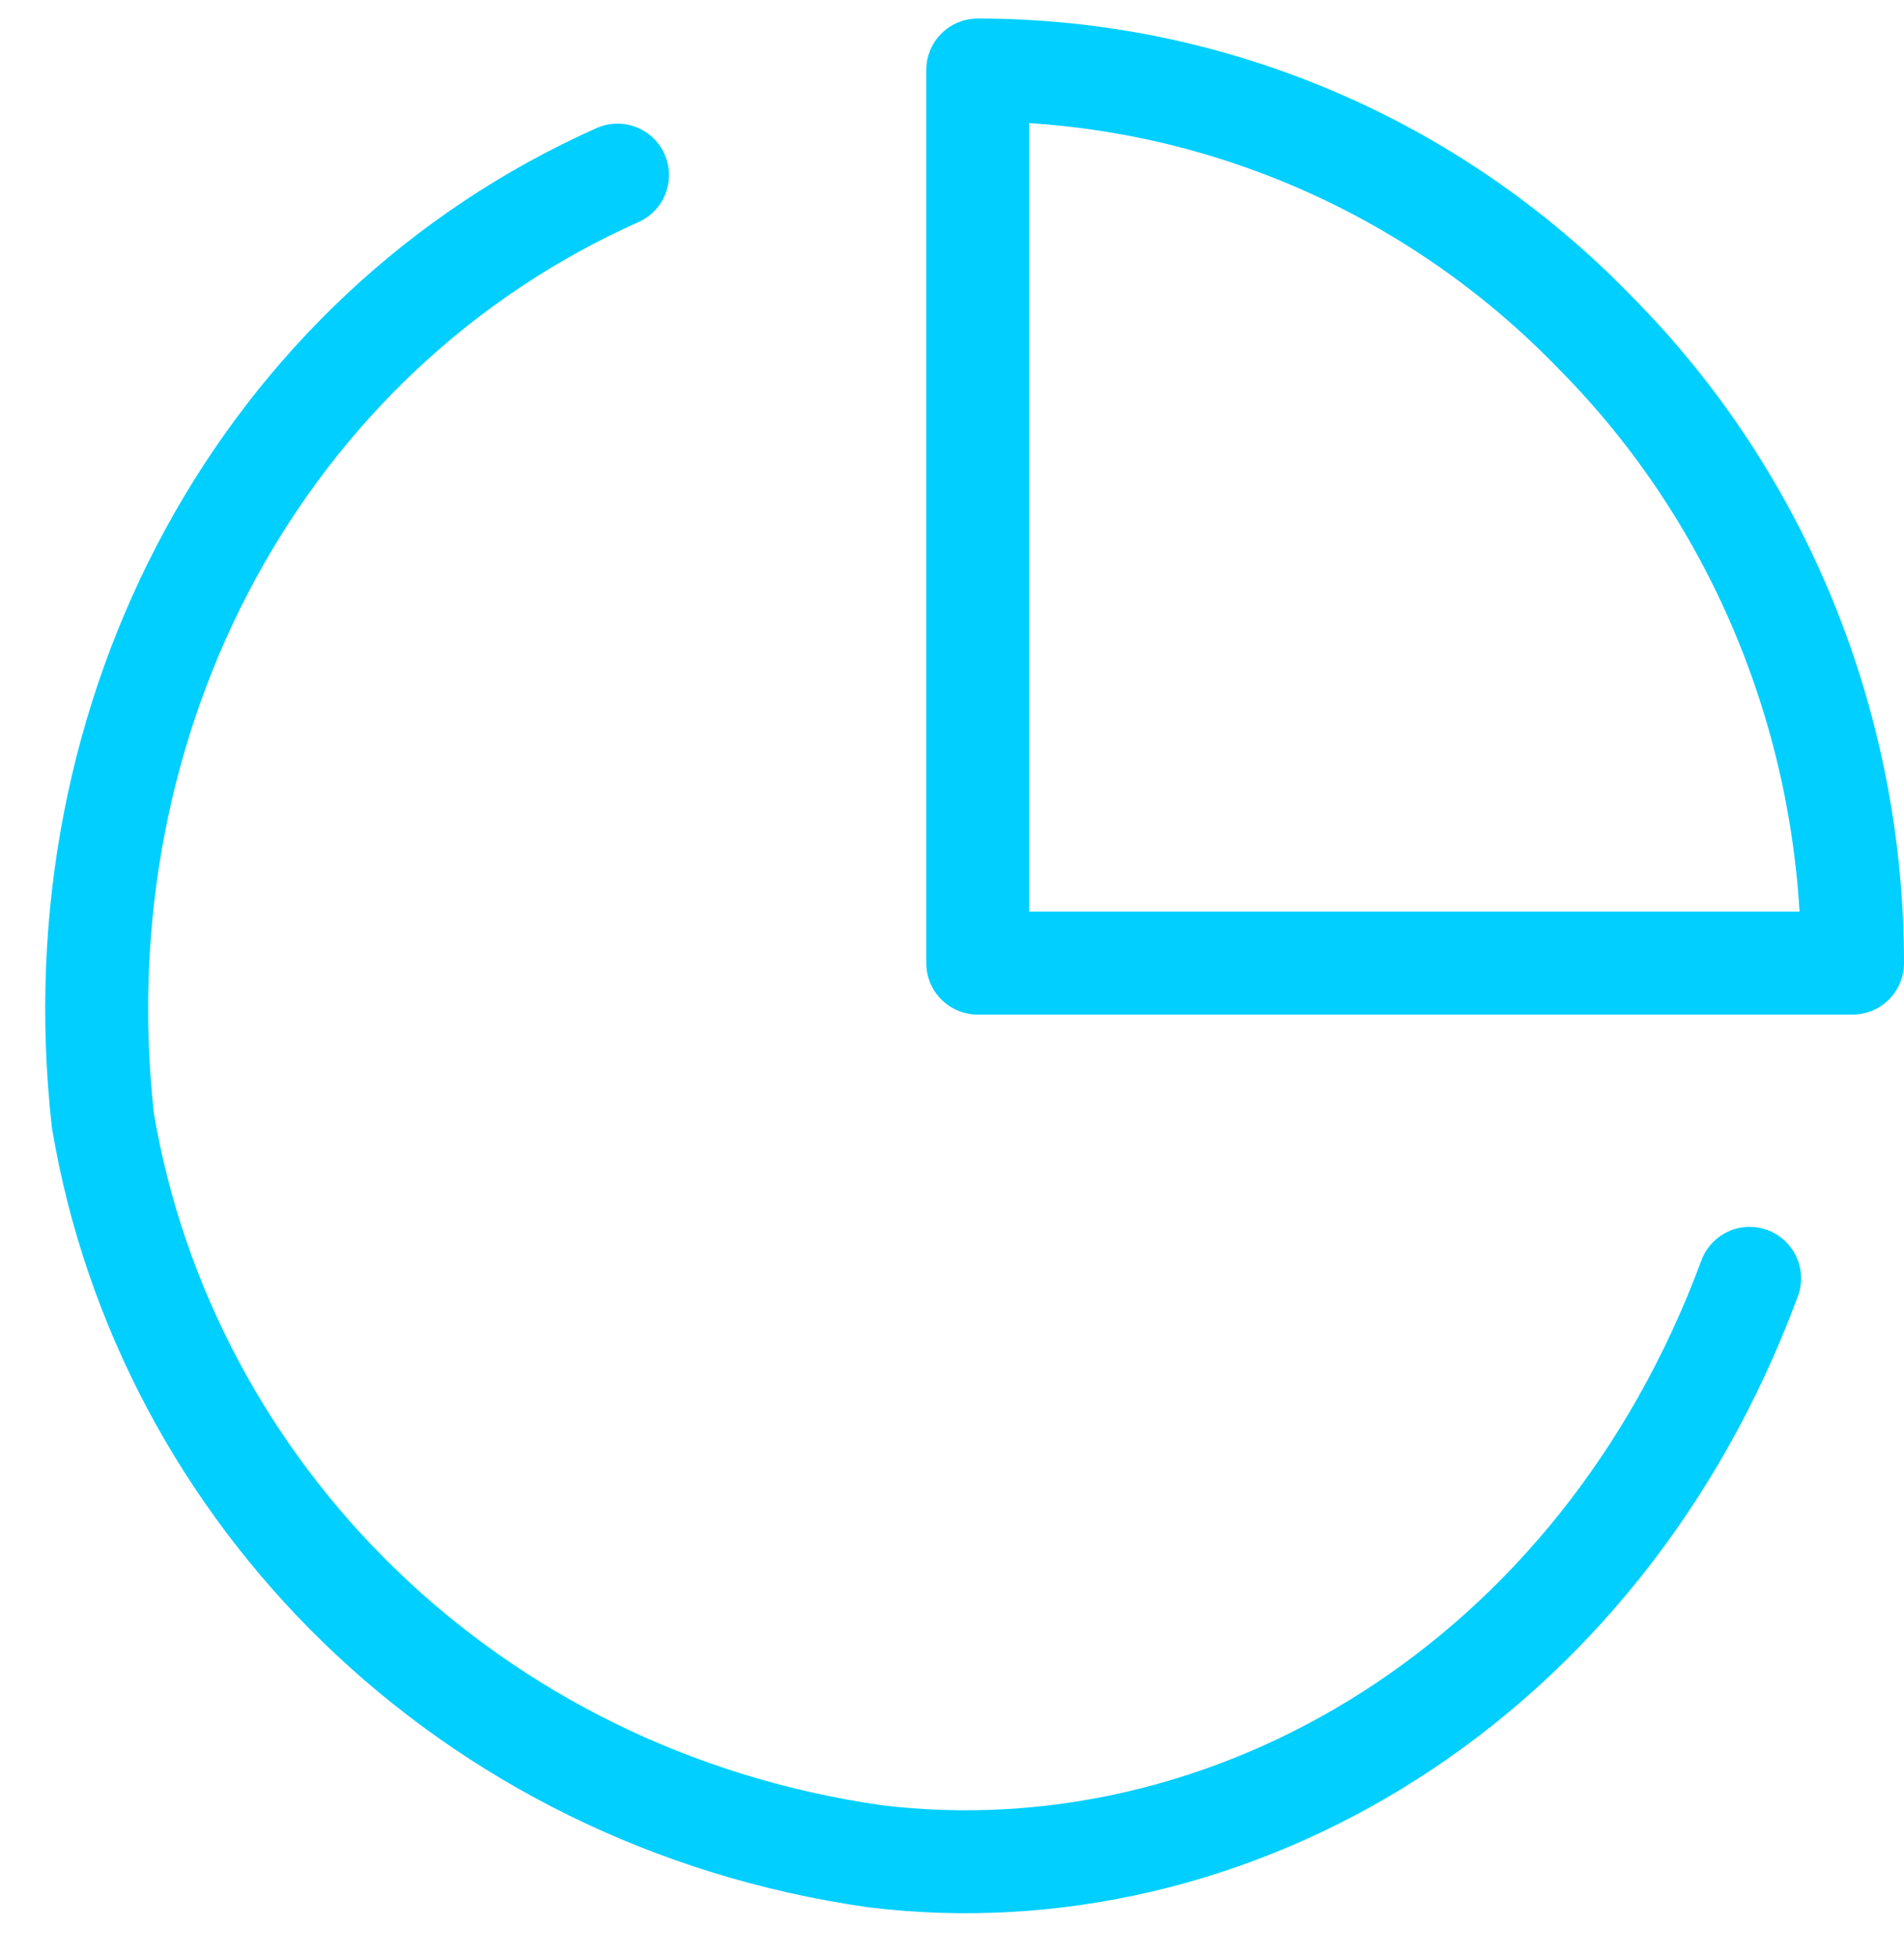<?xml version="1.0" encoding="UTF-8"?>
<svg width="37px" height="38px" viewBox="0 0 37 38" version="1.1" xmlns="http://www.w3.org/2000/svg" xmlns:xlink="http://www.w3.org/1999/xlink">
    <!-- Generator: Sketch 57.1 (83088) - https://sketch.com -->
    <title>svg/bright/icon / pie-chart</title>
    <desc>Created with Sketch.</desc>
    <g id="**-Sticker-Sheets" stroke="none" stroke-width="1" fill="none" fill-rule="evenodd" stroke-linecap="round" stroke-linejoin="round">
        <g id="sticker-sheet--all--page-5" transform="translate(-714, -109)" stroke="#00CFFF" stroke-width="2">
            <g id="icon-preview-row-copy-194" transform="translate(0, 85)">
                <g id="Icon-Row">
                    <g id="icon-/-pie-chart" transform="translate(709, 18.214)">
                        <path d="M39,30.625 C36.085,38.502 28.929,42.7 22,41.854 C14.084,40.721 8.218,34.787 7,27.562 C6.114,19.621 10.135,12.251 17,9.188 M41,24.5 C41,19.897 39.209,15.483 36,12.25 C32.833,8.974 28.509,7.146 24,7.146 L24,24.5 L41,24.5 Z" id="Combined-Shape"></path>
                    </g>
                </g>
            </g>
        </g>
    </g>
</svg>